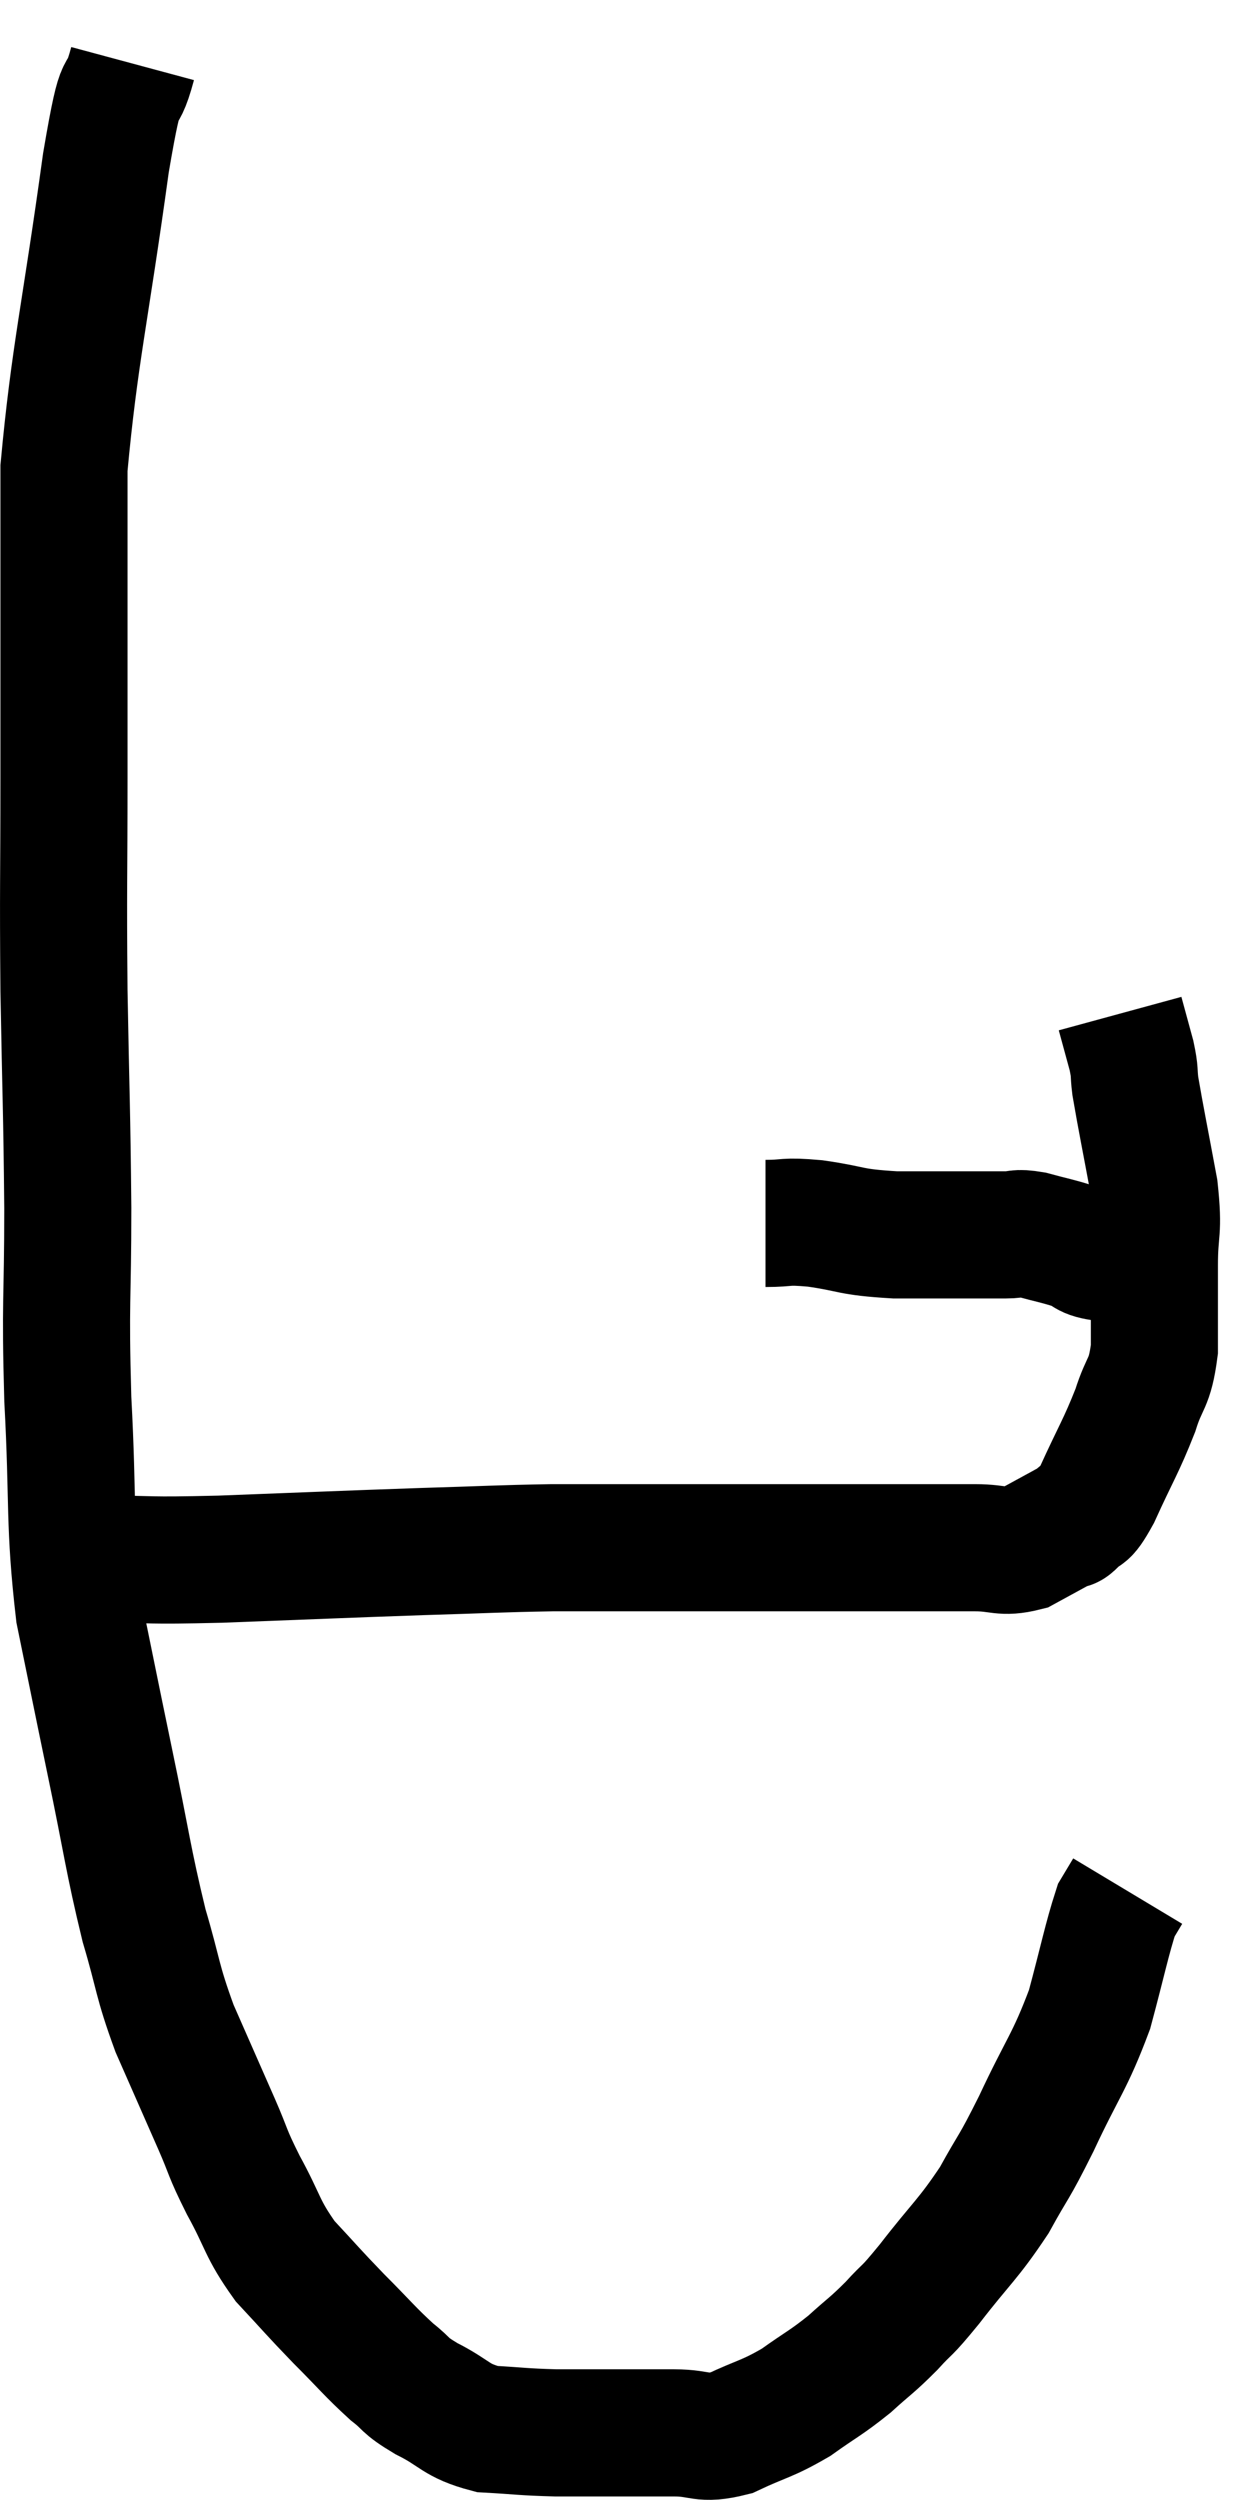 <svg xmlns="http://www.w3.org/2000/svg" viewBox="7.693 3.02 19.467 39.313" width="19.467" height="39.313"><path d="M 9.78 4.02 C 9.57 4.8, 9.63 3.99, 9.36 5.58 C 9.03 7.98, 8.865 8.595, 8.7 10.38 C 8.7 11.55, 8.7 11.505, 8.7 12.72 C 8.7 13.98, 8.7 13.77, 8.7 15.24 C 8.7 16.92, 8.685 16.905, 8.7 18.6 C 8.73 20.31, 8.745 20.415, 8.76 22.02 C 8.76 23.52, 8.715 23.43, 8.76 25.02 C 8.85 26.7, 8.775 26.955, 8.94 28.38 C 9.18 29.55, 9.165 29.49, 9.42 30.72 C 9.69 32.01, 9.705 32.25, 9.96 33.3 C 10.2 34.11, 10.155 34.14, 10.44 34.92 C 10.77 35.67, 10.83 35.805, 11.1 36.42 C 11.31 36.9, 11.25 36.84, 11.52 37.38 C 11.85 37.98, 11.805 38.055, 12.18 38.58 C 12.6 39.03, 12.6 39.045, 13.02 39.48 C 13.44 39.9, 13.515 40.005, 13.86 40.32 C 14.13 40.53, 14.025 40.515, 14.4 40.74 C 14.88 40.98, 14.85 41.085, 15.36 41.22 C 15.9 41.25, 15.9 41.265, 16.44 41.28 C 16.98 41.28, 17.055 41.28, 17.52 41.28 C 17.91 41.28, 17.88 41.28, 18.3 41.28 C 18.75 41.28, 18.72 41.4, 19.2 41.28 C 19.71 41.04, 19.755 41.07, 20.22 40.8 C 20.64 40.5, 20.685 40.5, 21.06 40.2 C 21.39 39.9, 21.405 39.915, 21.72 39.6 C 22.02 39.27, 21.915 39.435, 22.32 38.94 C 22.83 38.28, 22.92 38.25, 23.34 37.62 C 23.67 37.02, 23.625 37.17, 24 36.42 C 24.42 35.52, 24.525 35.46, 24.84 34.62 C 25.05 33.84, 25.11 33.525, 25.26 33.06 C 25.35 32.91, 25.395 32.835, 25.44 32.76 C 25.44 32.76, 25.44 32.76, 25.44 32.76 L 25.44 32.76" fill="none" stroke="black" stroke-width="2"></path><path d="M 9.3 27.54 C 10.23 27.54, 9.9 27.57, 11.16 27.54 C 12.75 27.48, 13.035 27.465, 14.34 27.42 C 15.36 27.39, 15.51 27.375, 16.38 27.36 C 17.1 27.36, 16.965 27.36, 17.82 27.36 C 18.81 27.36, 18.99 27.36, 19.8 27.36 C 20.43 27.36, 20.475 27.36, 21.06 27.36 C 21.6 27.36, 21.645 27.36, 22.14 27.36 C 22.59 27.36, 22.62 27.36, 23.04 27.36 C 23.43 27.36, 23.46 27.45, 23.82 27.36 C 24.15 27.18, 24.315 27.09, 24.48 27 C 24.48 27, 24.45 27.015, 24.48 27 C 24.54 26.97, 24.48 27.06, 24.6 26.94 C 24.78 26.73, 24.72 26.955, 24.96 26.52 C 25.26 25.86, 25.335 25.77, 25.56 25.2 C 25.71 24.72, 25.785 24.81, 25.86 24.24 C 25.86 23.58, 25.86 23.55, 25.86 22.92 C 25.86 22.32, 25.935 22.425, 25.86 21.72 C 25.71 20.91, 25.65 20.625, 25.56 20.1 C 25.53 19.86, 25.56 19.905, 25.5 19.62 C 25.41 19.29, 25.365 19.125, 25.32 18.96 C 25.32 18.96, 25.32 18.96, 25.32 18.96 L 25.32 18.96" fill="none" stroke="black" stroke-width="2"></path><path d="M 19.74 22.26 C 20.13 22.26, 20.01 22.215, 20.52 22.26 C 21.15 22.35, 21.03 22.395, 21.78 22.44 C 22.65 22.44, 22.98 22.44, 23.52 22.44 C 23.73 22.44, 23.67 22.395, 23.94 22.44 C 24.27 22.53, 24.315 22.53, 24.6 22.62 C 24.84 22.71, 24.735 22.755, 25.08 22.8 C 25.53 22.8, 25.71 22.8, 25.98 22.8 C 26.07 22.8, 26.115 22.8, 26.16 22.8 L 26.16 22.8" fill="none" stroke="black" stroke-width="2"></path></svg>
